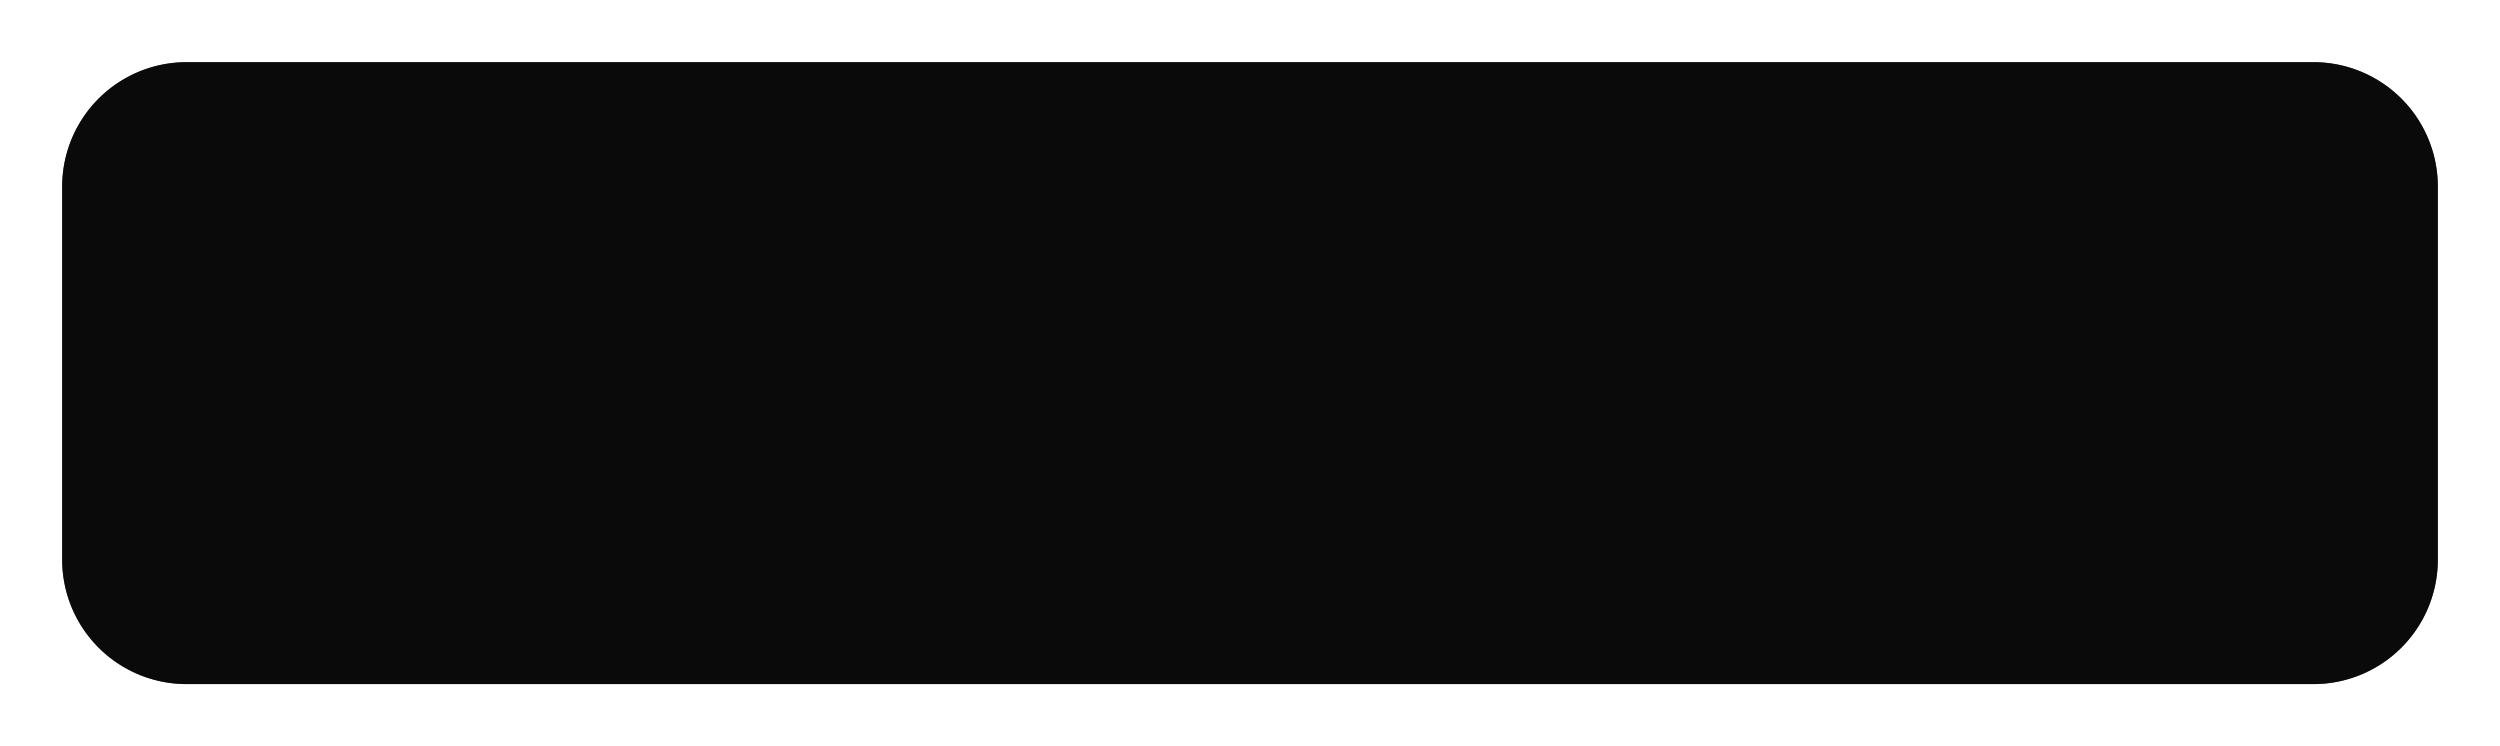 ﻿<?xml version="1.0" encoding="utf-8"?>
<svg version="1.1" xmlns:xlink="http://www.w3.org/1999/xlink" width="201px" height="60px" xmlns="http://www.w3.org/2000/svg">
  <defs>
    <filter x="86px" y="374px" width="201px" height="60px" filterUnits="userSpaceOnUse" id="filter571">
      <feOffset dx="0" dy="0" in="SourceAlpha" result="shadowOffsetInner" />
      <feGaussianBlur stdDeviation="2.5" in="shadowOffsetInner" result="shadowGaussian" />
      <feComposite in2="shadowGaussian" operator="atop" in="SourceAlpha" result="shadowComposite" />
      <feColorMatrix type="matrix" values="0 0 0 0 0  0 0 0 0 0  0 0 0 0 0  0 0 0 0.349 0  " in="shadowComposite" />
    </filter>
    <g id="widget572">
      <path d="M 91 389  A 10 10 0 0 1 101 379 L 272 379  A 10 10 0 0 1 282 389 L 282 419  A 10 10 0 0 1 272 429 L 101 429  A 10 10 0 0 1 91 419 L 91 389  Z " fill-rule="nonzero" fill="#000000" stroke="none" fill-opacity="0.8" />
    </g>
  </defs>
  <g transform="matrix(1 0 0 1 -86 -374 )">
    <use xlink:href="#widget572" filter="url(#filter571)" />
    <use xlink:href="#widget572" />
  </g>
</svg>